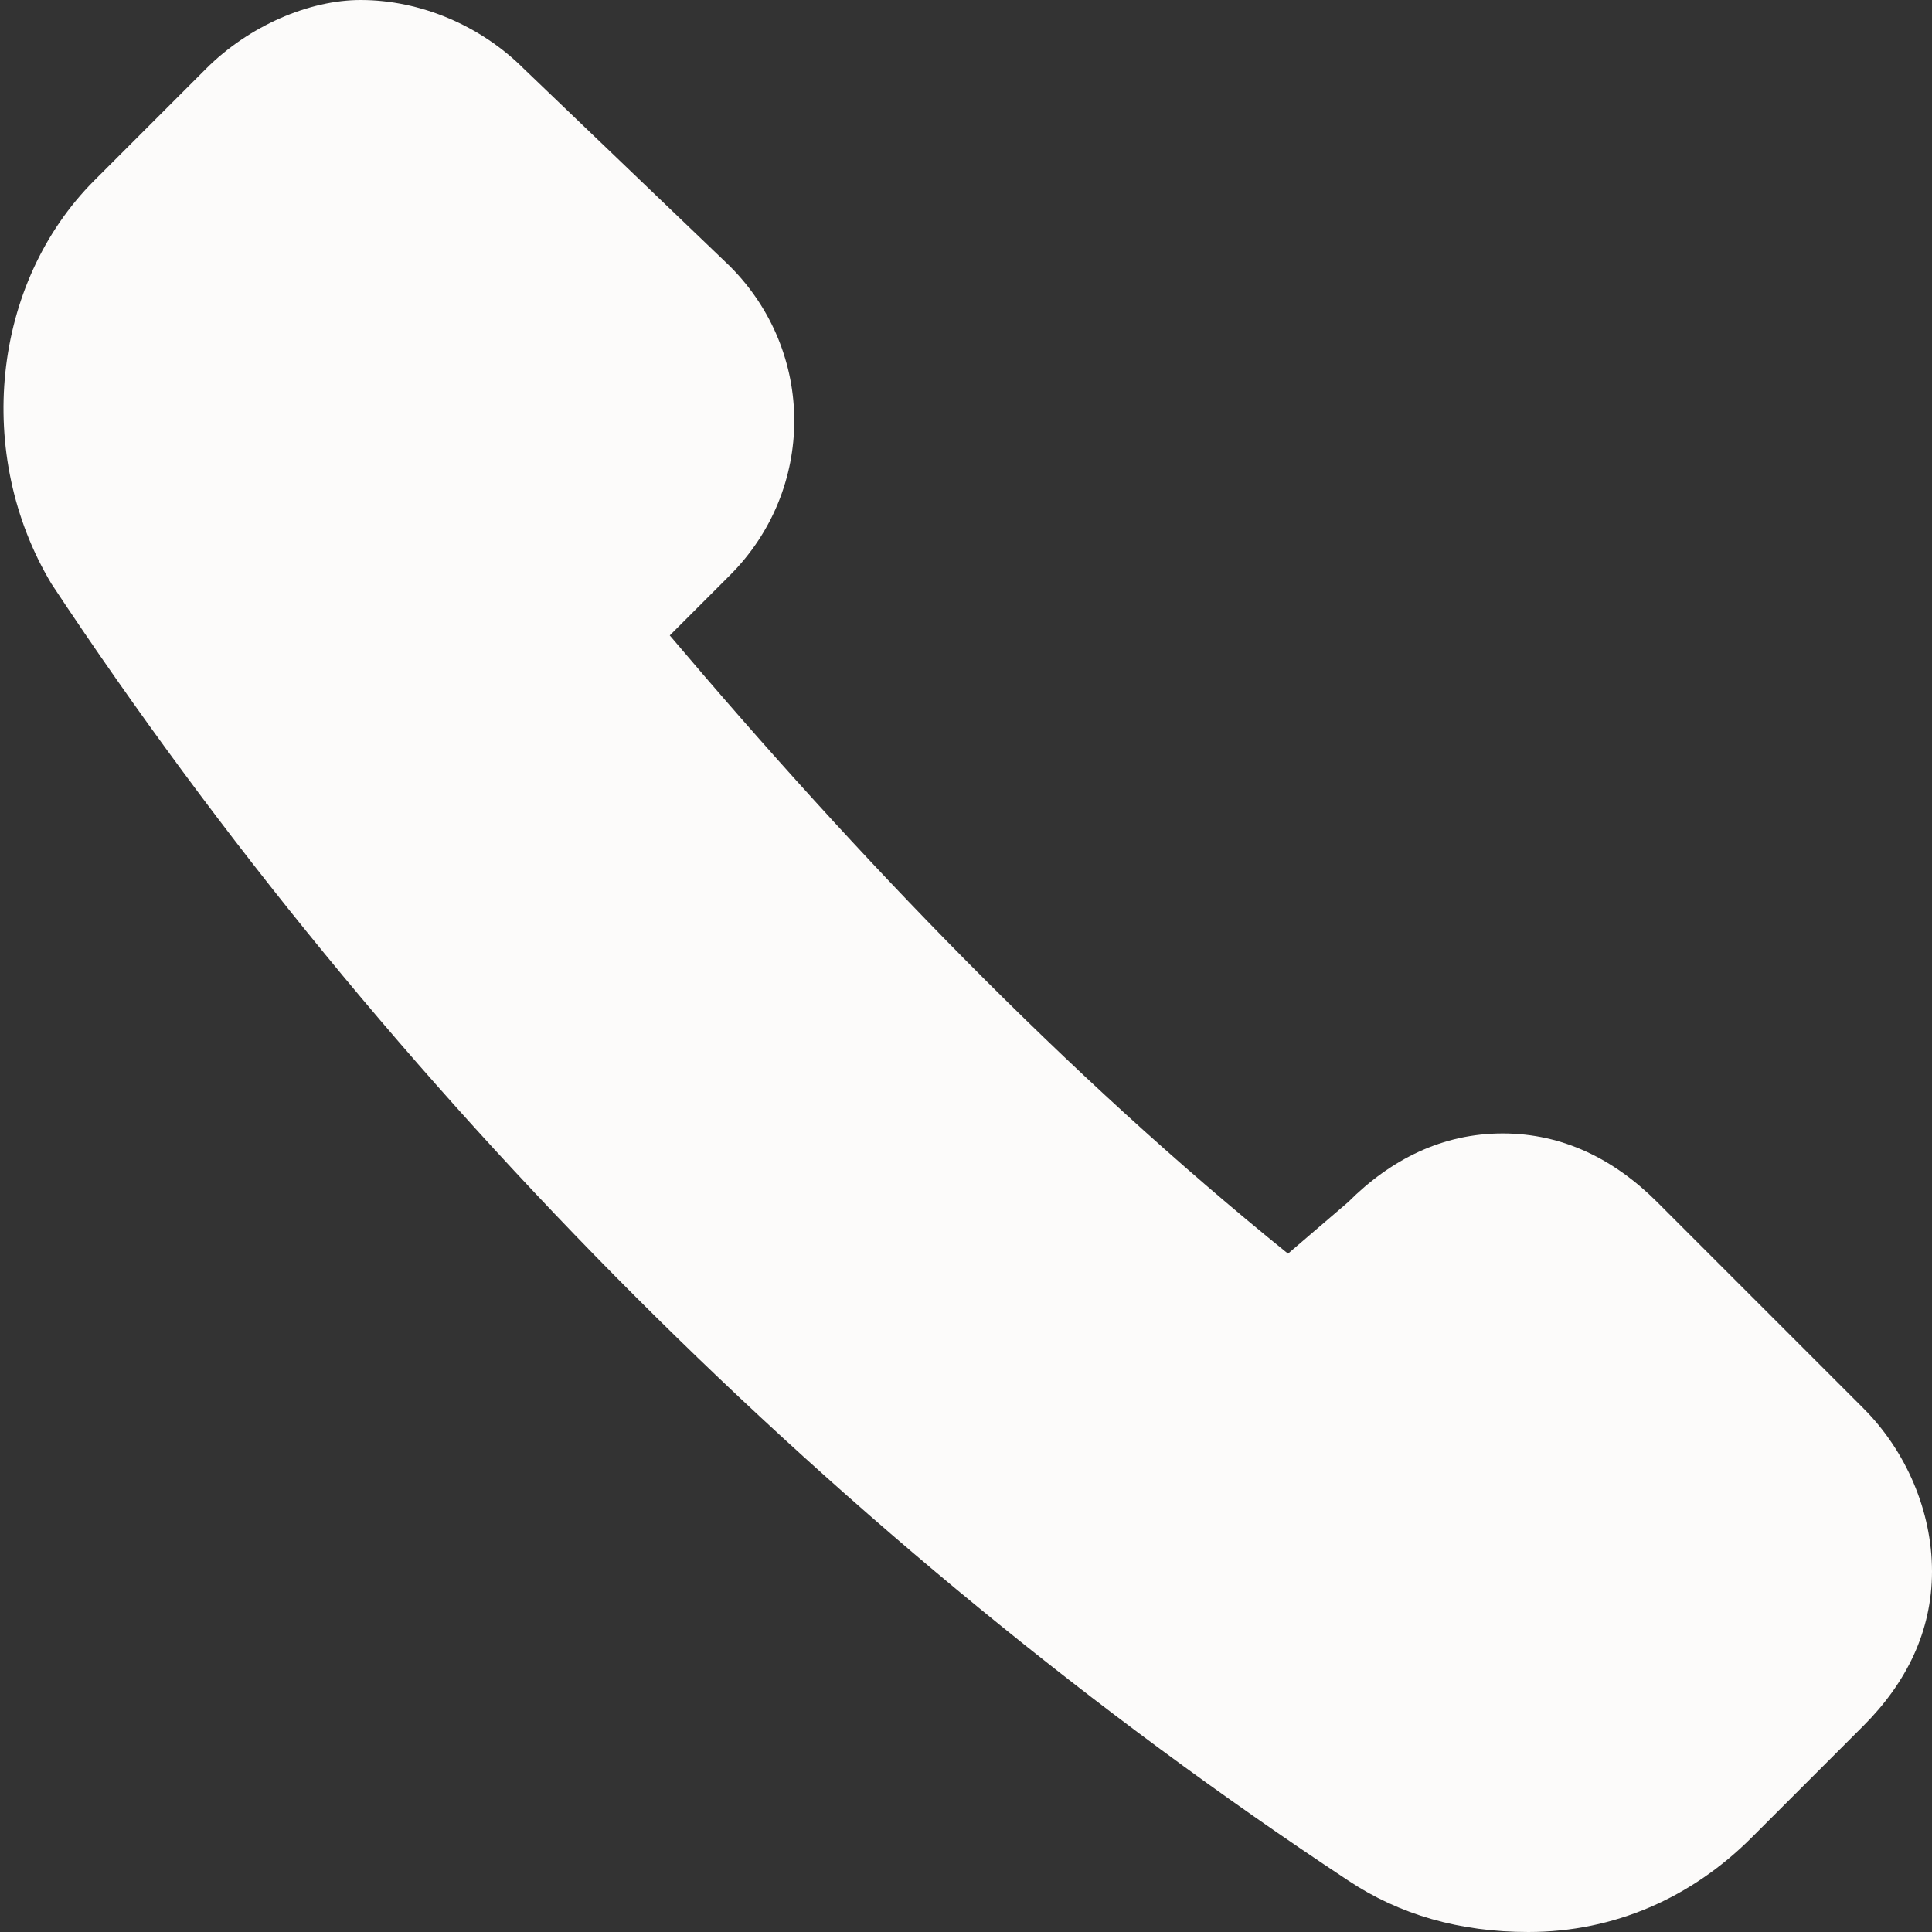 <?xml version="1.0" encoding="utf-8"?>
<!-- Generator: Adobe Illustrator 19.1.0, SVG Export Plug-In . SVG Version: 6.00 Build 0)  -->
<svg version="1.1" id="Layer_1" xmlns="http://www.w3.org/2000/svg" xmlns:xlink="http://www.w3.org/1999/xlink" x="0px" y="0px"
	 viewBox="0 0 22.5 22.5" style="enable-background:new 0 0 22.5 22.5;" xml:space="preserve">
<rect x="0" y="0" width="22.5" height="22.5" fill="#333333" stroke="none"/>
<style type="text/css">
	.st0{fill:#FCFBFA;}
</style>
<path class="st0" d="M21.7,16.4L19.3,14c-0.5-0.5-1.1-0.8-1.8-0.8c-0.7,0-1.3,0.3-1.8,0.8L15,14.6c-2.6-2.1-5-4.6-7.2-7.2l0.7-0.7
	c1-1,1-2.6,0-3.6L6.1,0.8C5.6,0.3,4.9,0,4.2,0C3.6,0,2.9,0.3,2.4,0.8L1.1,2.1c-1.2,1.2-1.4,3.2-0.5,4.7c3.9,5.9,9.2,11.2,15.1,15.1
	c0.6,0.4,1.3,0.6,2.1,0.6c1,0,1.9-0.4,2.6-1.1l1.3-1.3c0.5-0.5,0.8-1.1,0.8-1.8C22.5,17.6,22.2,16.9,21.7,16.4z"/>
</svg>
